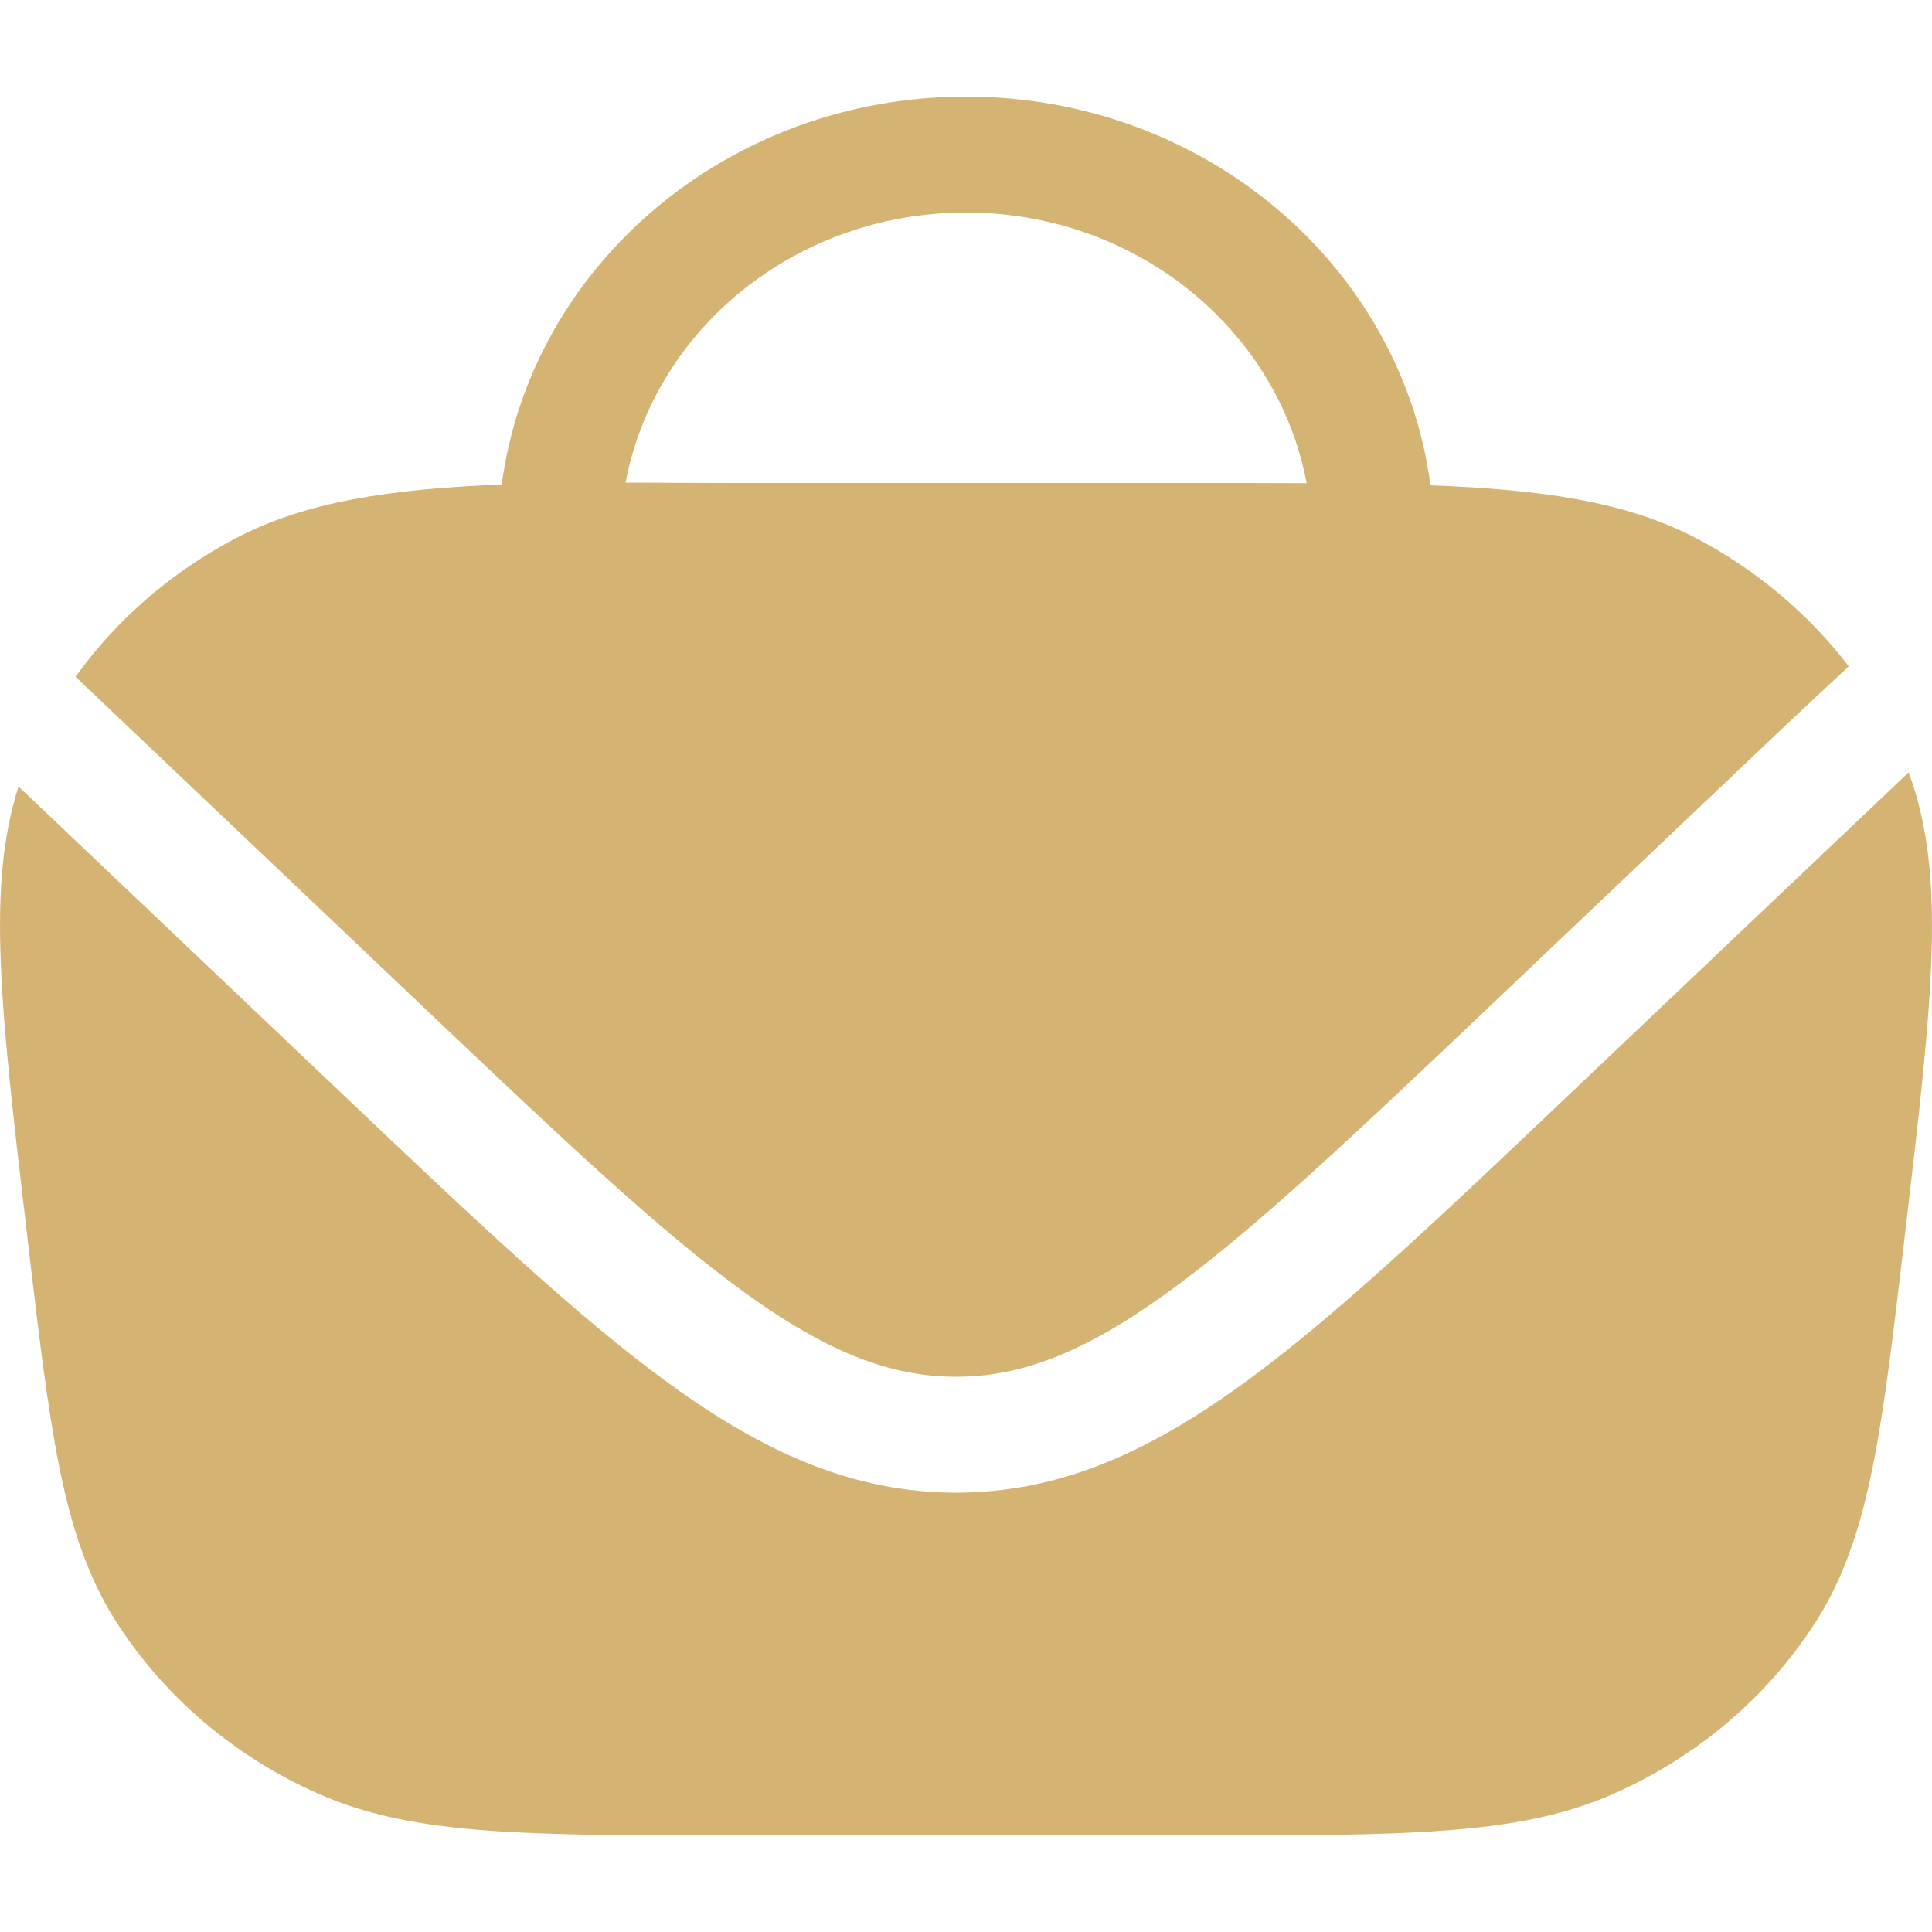 <svg width="10" height="10" viewBox="0 0 10 10" fill="none" xmlns="http://www.w3.org/2000/svg">
<path fill-rule="evenodd" clip-rule="evenodd" d="M2.597 2.508C2.748 1.376 3.766 0.5 5 0.5C6.235 0.5 7.255 1.378 7.404 2.512C7.979 2.534 8.414 2.595 8.78 2.786C9.093 2.951 9.362 3.178 9.569 3.449C9.415 3.592 9.252 3.745 9.235 3.761L7.705 5.214C6.996 5.887 6.487 6.369 6.047 6.687C5.615 7 5.288 7.126 4.949 7.126C4.609 7.126 4.282 7 3.85 6.687C3.411 6.369 2.902 5.887 2.193 5.214L0.391 3.503C0.603 3.207 0.887 2.961 1.22 2.786C1.585 2.595 2.021 2.531 2.597 2.508ZM3.238 2.498C3.311 2.498 3.386 2.498 3.464 2.499C3.573 2.499 3.686 2.5 3.804 2.5H6.199C6.401 2.5 6.589 2.5 6.763 2.501C6.614 1.705 5.881 1.1 5 1.1C4.12 1.1 3.388 1.703 3.238 2.498Z" fill="#D4B373"/>
<path d="M9.879 3.998L8.134 5.654C7.447 6.307 6.908 6.819 6.431 7.164C5.942 7.518 5.482 7.726 4.949 7.726C4.416 7.726 3.955 7.518 3.467 7.164C2.99 6.819 2.451 6.307 1.763 5.654L0.096 4.071C0.015 4.323 -0.007 4.598 0.002 4.918C0.012 5.298 0.067 5.769 0.138 6.372L0.141 6.399C0.199 6.892 0.244 7.279 0.306 7.589C0.37 7.906 0.455 8.167 0.605 8.4C0.853 8.784 1.214 9.092 1.645 9.283C1.905 9.399 2.187 9.45 2.526 9.475C2.858 9.5 3.268 9.5 3.79 9.5H6.21C6.732 9.5 7.142 9.5 7.474 9.475C7.813 9.45 8.095 9.399 8.355 9.283C8.786 9.092 9.147 8.784 9.395 8.4C9.545 8.167 9.63 7.906 9.694 7.589C9.756 7.279 9.801 6.892 9.859 6.399L9.862 6.372C9.933 5.77 9.988 5.298 9.998 4.918C10.008 4.567 9.98 4.27 9.879 3.998Z" fill="#D4B373"/>
</svg>
